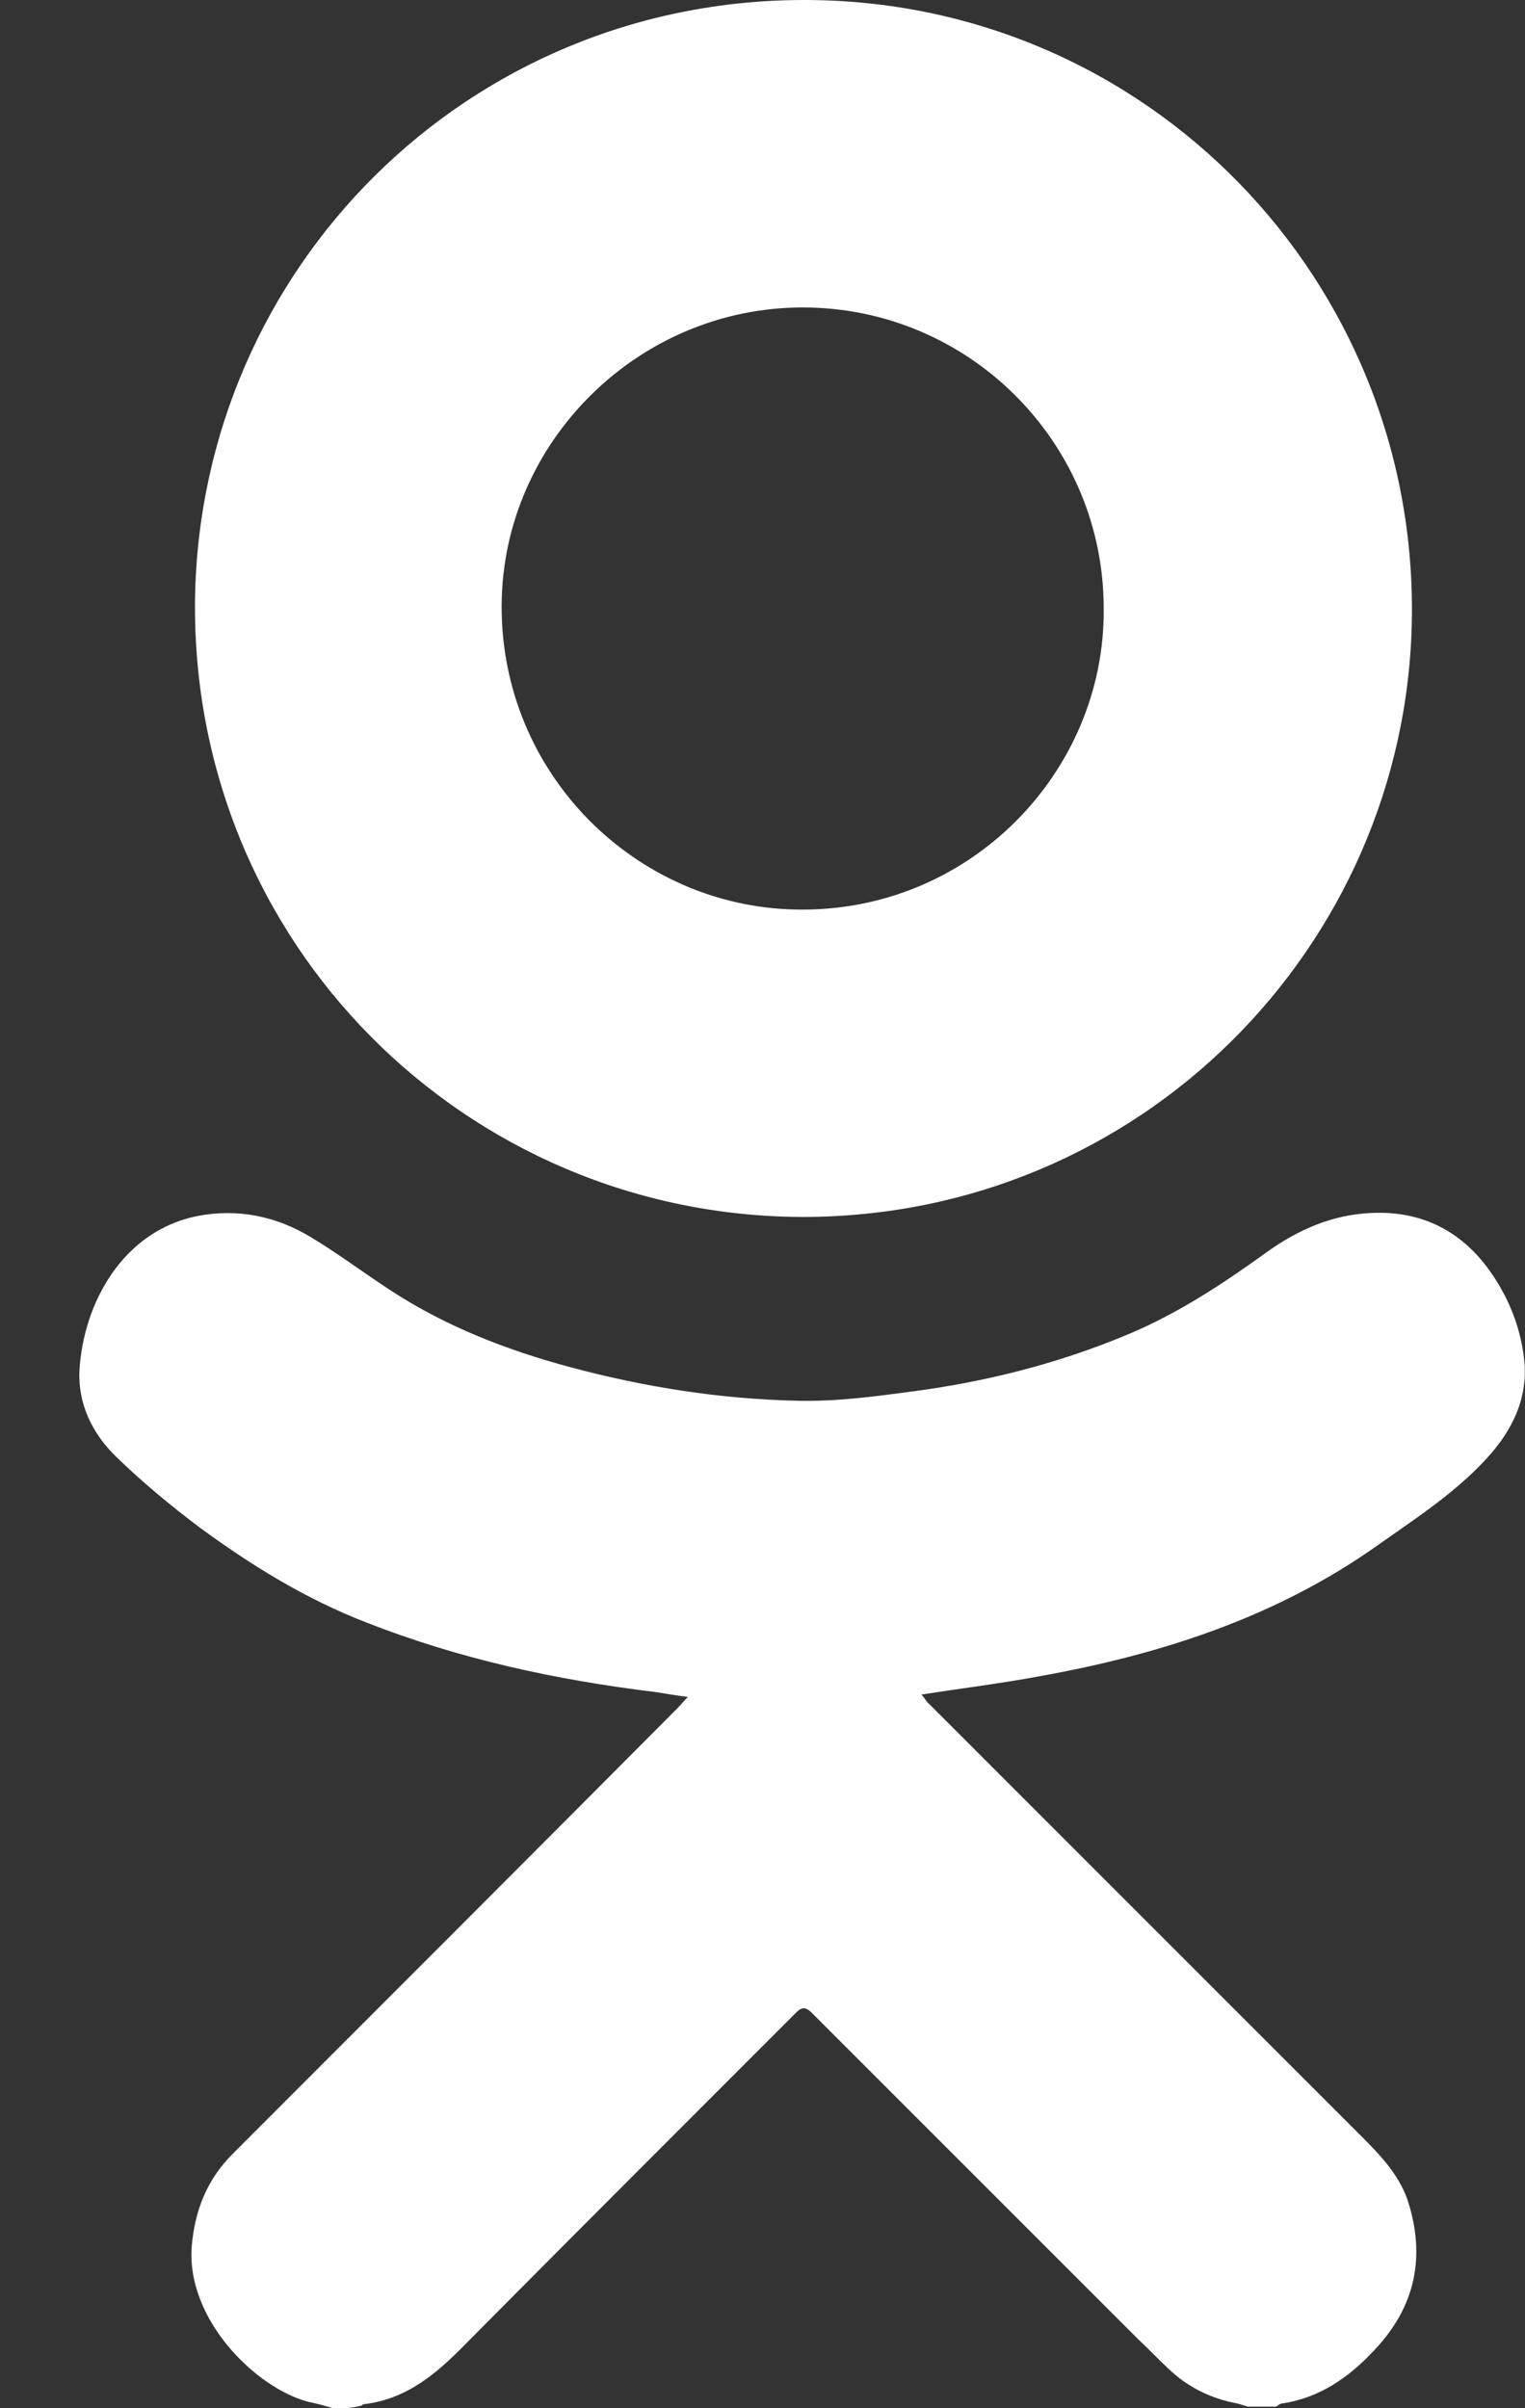 <svg width="19" height="30" viewBox="0 0 19 30" fill="none" xmlns="http://www.w3.org/2000/svg">
<rect x="0" y="0" width="19" height="30" fill="#333333" stroke="none"/>
<path d="M4.15 30C4.05 29.97 3.94 29.94 3.84 29.92C3.19 29.75 2.31 28.89 2.39 27.97C2.43 27.53 2.58 27.15 2.9 26.83C4.75 24.98 6.6 23.13 8.44 21.28C8.48 21.24 8.51 21.2 8.57 21.14C8.42 21.12 8.3 21.1 8.18 21.08C6.94 20.93 5.73 20.67 4.56 20.21C3.81 19.92 3.13 19.5 2.49 19.03C2.13 18.76 1.78 18.47 1.45 18.15C1.15 17.86 0.97 17.49 0.99 17.07C1.04 16.23 1.53 15.34 2.45 15.15C2.96 15.05 3.44 15.15 3.87 15.41C4.22 15.62 4.55 15.87 4.89 16.09C5.57 16.53 6.32 16.82 7.1 17.03C8.03 17.28 8.98 17.43 9.95 17.45C10.41 17.46 10.87 17.4 11.32 17.34C12.26 17.22 13.18 16.99 14.06 16.62C14.68 16.36 15.24 15.99 15.78 15.6C16.17 15.32 16.6 15.13 17.09 15.11C17.78 15.08 18.29 15.39 18.64 15.95C18.83 16.25 18.95 16.58 18.99 16.94C19.04 17.42 18.84 17.82 18.53 18.16C18.13 18.6 17.63 18.92 17.15 19.26C15.89 20.15 14.46 20.61 12.96 20.88C12.48 20.97 11.99 21.03 11.48 21.11C11.52 21.15 11.54 21.2 11.58 21.23C13.37 23.02 15.16 24.81 16.95 26.6C17.21 26.86 17.46 27.12 17.56 27.48C17.76 28.17 17.61 28.77 17.11 29.29C16.8 29.62 16.44 29.87 15.98 29.94C15.95 29.94 15.93 29.96 15.9 29.98C15.78 29.98 15.67 29.98 15.55 29.98C15.5 29.97 15.46 29.95 15.41 29.94C15.09 29.88 14.8 29.74 14.56 29.51C14.43 29.39 14.31 29.26 14.18 29.14C12.83 27.79 11.47 26.43 10.12 25.08C10.05 25.01 10 24.99 9.92 25.07C8.55 26.44 7.18 27.81 5.81 29.19C5.45 29.56 5.07 29.89 4.53 29.95C4.52 29.95 4.51 29.97 4.49 29.97C4.39 30 4.27 30 4.15 30Z" fill="white"/>
<path d="M10.001 15.16C5.81 15.15 2.37 11.75 2.43 7.45C2.5 3.34 5.82 0 10.021 0C14.29 0 17.671 3.5 17.59 7.74C17.511 11.8 14.2 15.16 10.001 15.16ZM13.751 7.58C13.751 5.51 12.07 3.83 10.001 3.83C7.95 3.83 6.26 5.51 6.25 7.54C6.24 9.64 7.92 11.29 9.91 11.33C12.07 11.38 13.771 9.62 13.751 7.58Z" fill="white"/>
</svg>
